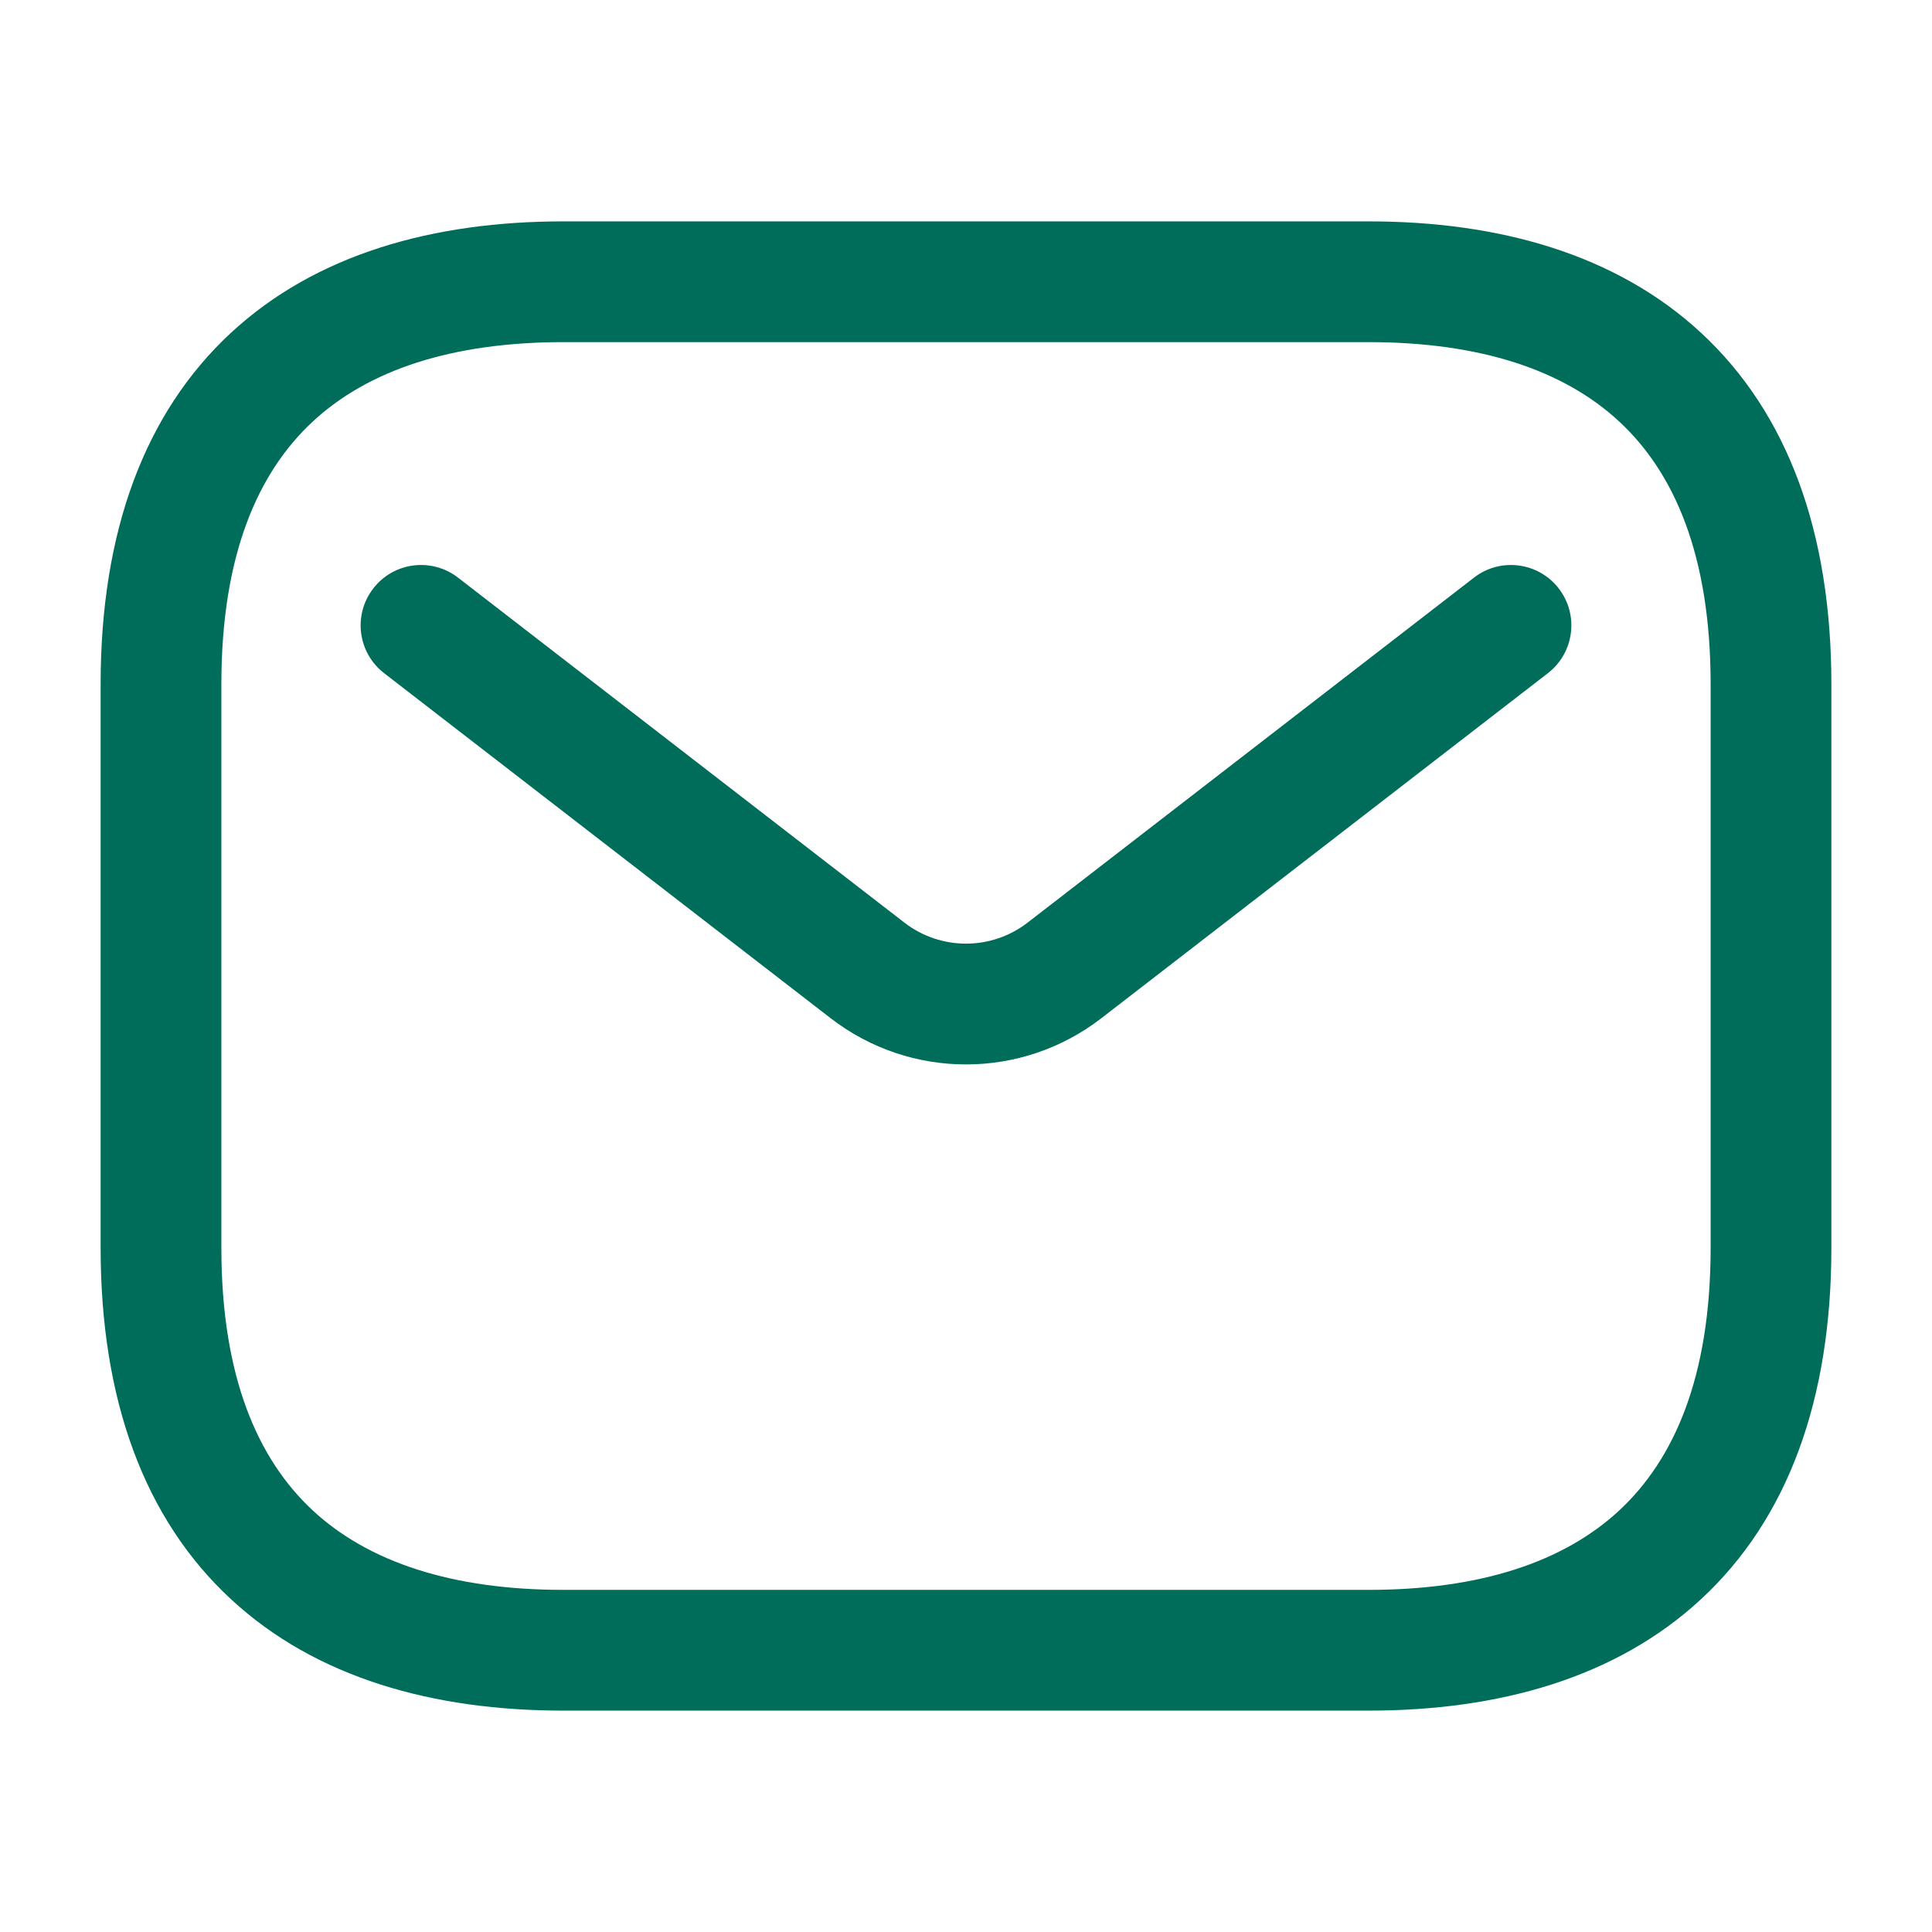<!DOCTYPE svg PUBLIC "-//W3C//DTD SVG 1.1//EN" "http://www.w3.org/Graphics/SVG/1.1/DTD/svg11.dtd">
<!-- Uploaded to: SVG Repo, www.svgrepo.com, Transformed by: SVG Repo Mixer Tools -->
<svg width="71px" height="71px" viewBox="0 0 24 24" fill="none" xmlns="http://www.w3.org/2000/svg">
<g id="SVGRepo_bgCarrier" stroke-width="0"/>
<g id="SVGRepo_tracerCarrier" stroke-linecap="round" stroke-linejoin="round"/>
<g id="SVGRepo_iconCarrier"> <g id="style=stroke"> <g id="email"> <path id="vector (Stroke)" fill-rule="evenodd" clip-rule="evenodd" d="M3.885 5.237C3.205 5.868 2.75 6.893 2.75 8.5V15.5C2.75 17.107 3.205 18.131 3.885 18.763C4.575 19.404 5.615 19.75 7 19.75H17C18.385 19.75 19.425 19.404 20.115 18.763C20.795 18.131 21.25 17.107 21.25 15.5V8.5C21.25 6.893 20.795 5.868 20.115 5.237C19.425 4.596 18.385 4.25 17 4.25H7C5.615 4.25 4.575 4.596 3.885 5.237ZM2.865 4.138C3.925 3.154 5.385 2.75 7 2.75H17C18.615 2.75 20.075 3.154 21.135 4.138C22.205 5.132 22.75 6.607 22.75 8.5V15.5C22.75 17.393 22.205 18.869 21.135 19.862C20.075 20.846 18.615 21.25 17 21.25H7C5.385 21.25 3.925 20.846 2.865 19.862C1.795 18.869 1.25 17.393 1.25 15.5V8.5C1.25 6.607 1.795 5.132 2.865 4.138Z" fill="#006d5b"/> <path id="vector (Stroke)_2" fill-rule="evenodd" clip-rule="evenodd" d="M19.363 7.31C19.617 7.638 19.556 8.109 19.229 8.362L13.681 12.649C12.691 13.414 11.309 13.414 10.319 12.649L4.771 8.362C4.444 8.109 4.383 7.638 4.637 7.31C4.89 6.982 5.361 6.922 5.689 7.175L11.236 11.462C11.686 11.809 12.314 11.809 12.764 11.462L18.311 7.175C18.639 6.922 19.11 6.982 19.363 7.31Z" fill="#006d5b"/> </g> </g> </g>
</svg>